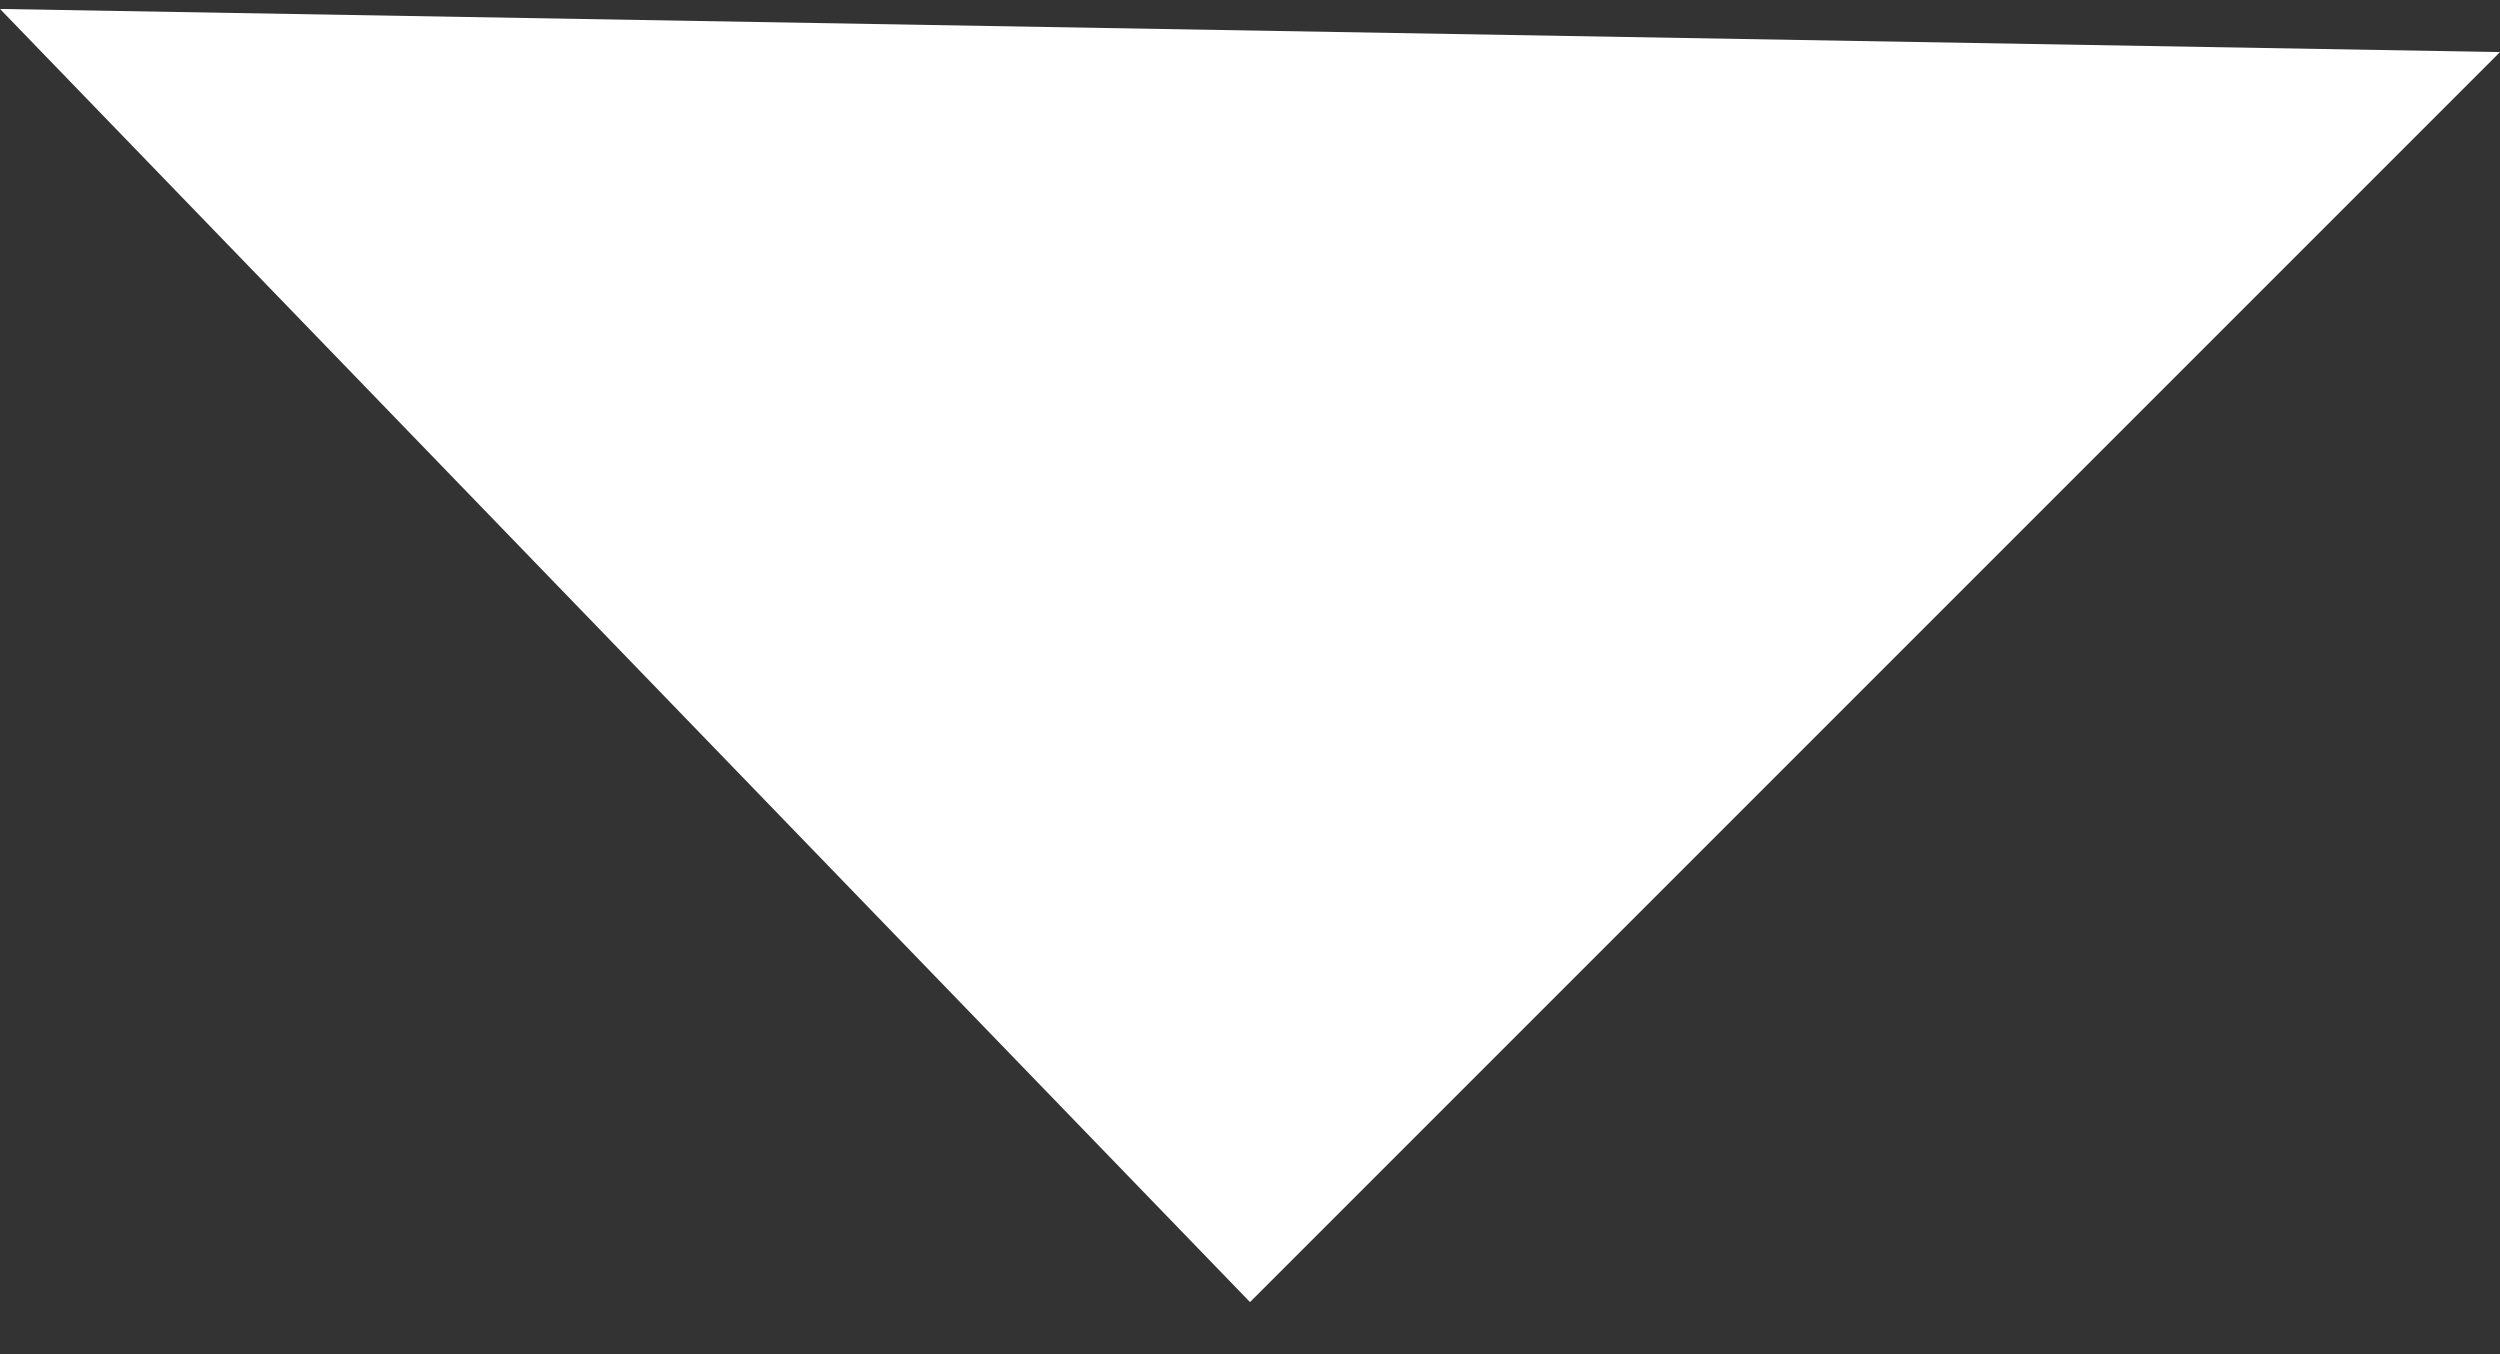 <svg width="24" height="13" viewBox="0 0 24 13" fill="none" xmlns="http://www.w3.org/2000/svg">
<rect x="0" y="0" width="24" height="13" fill="#333333" stroke="none"/>
<path d="M12 12.5L-5.42624e-07 0.086L24 0.5L12 12.5Z" fill="white"/>
</svg>
